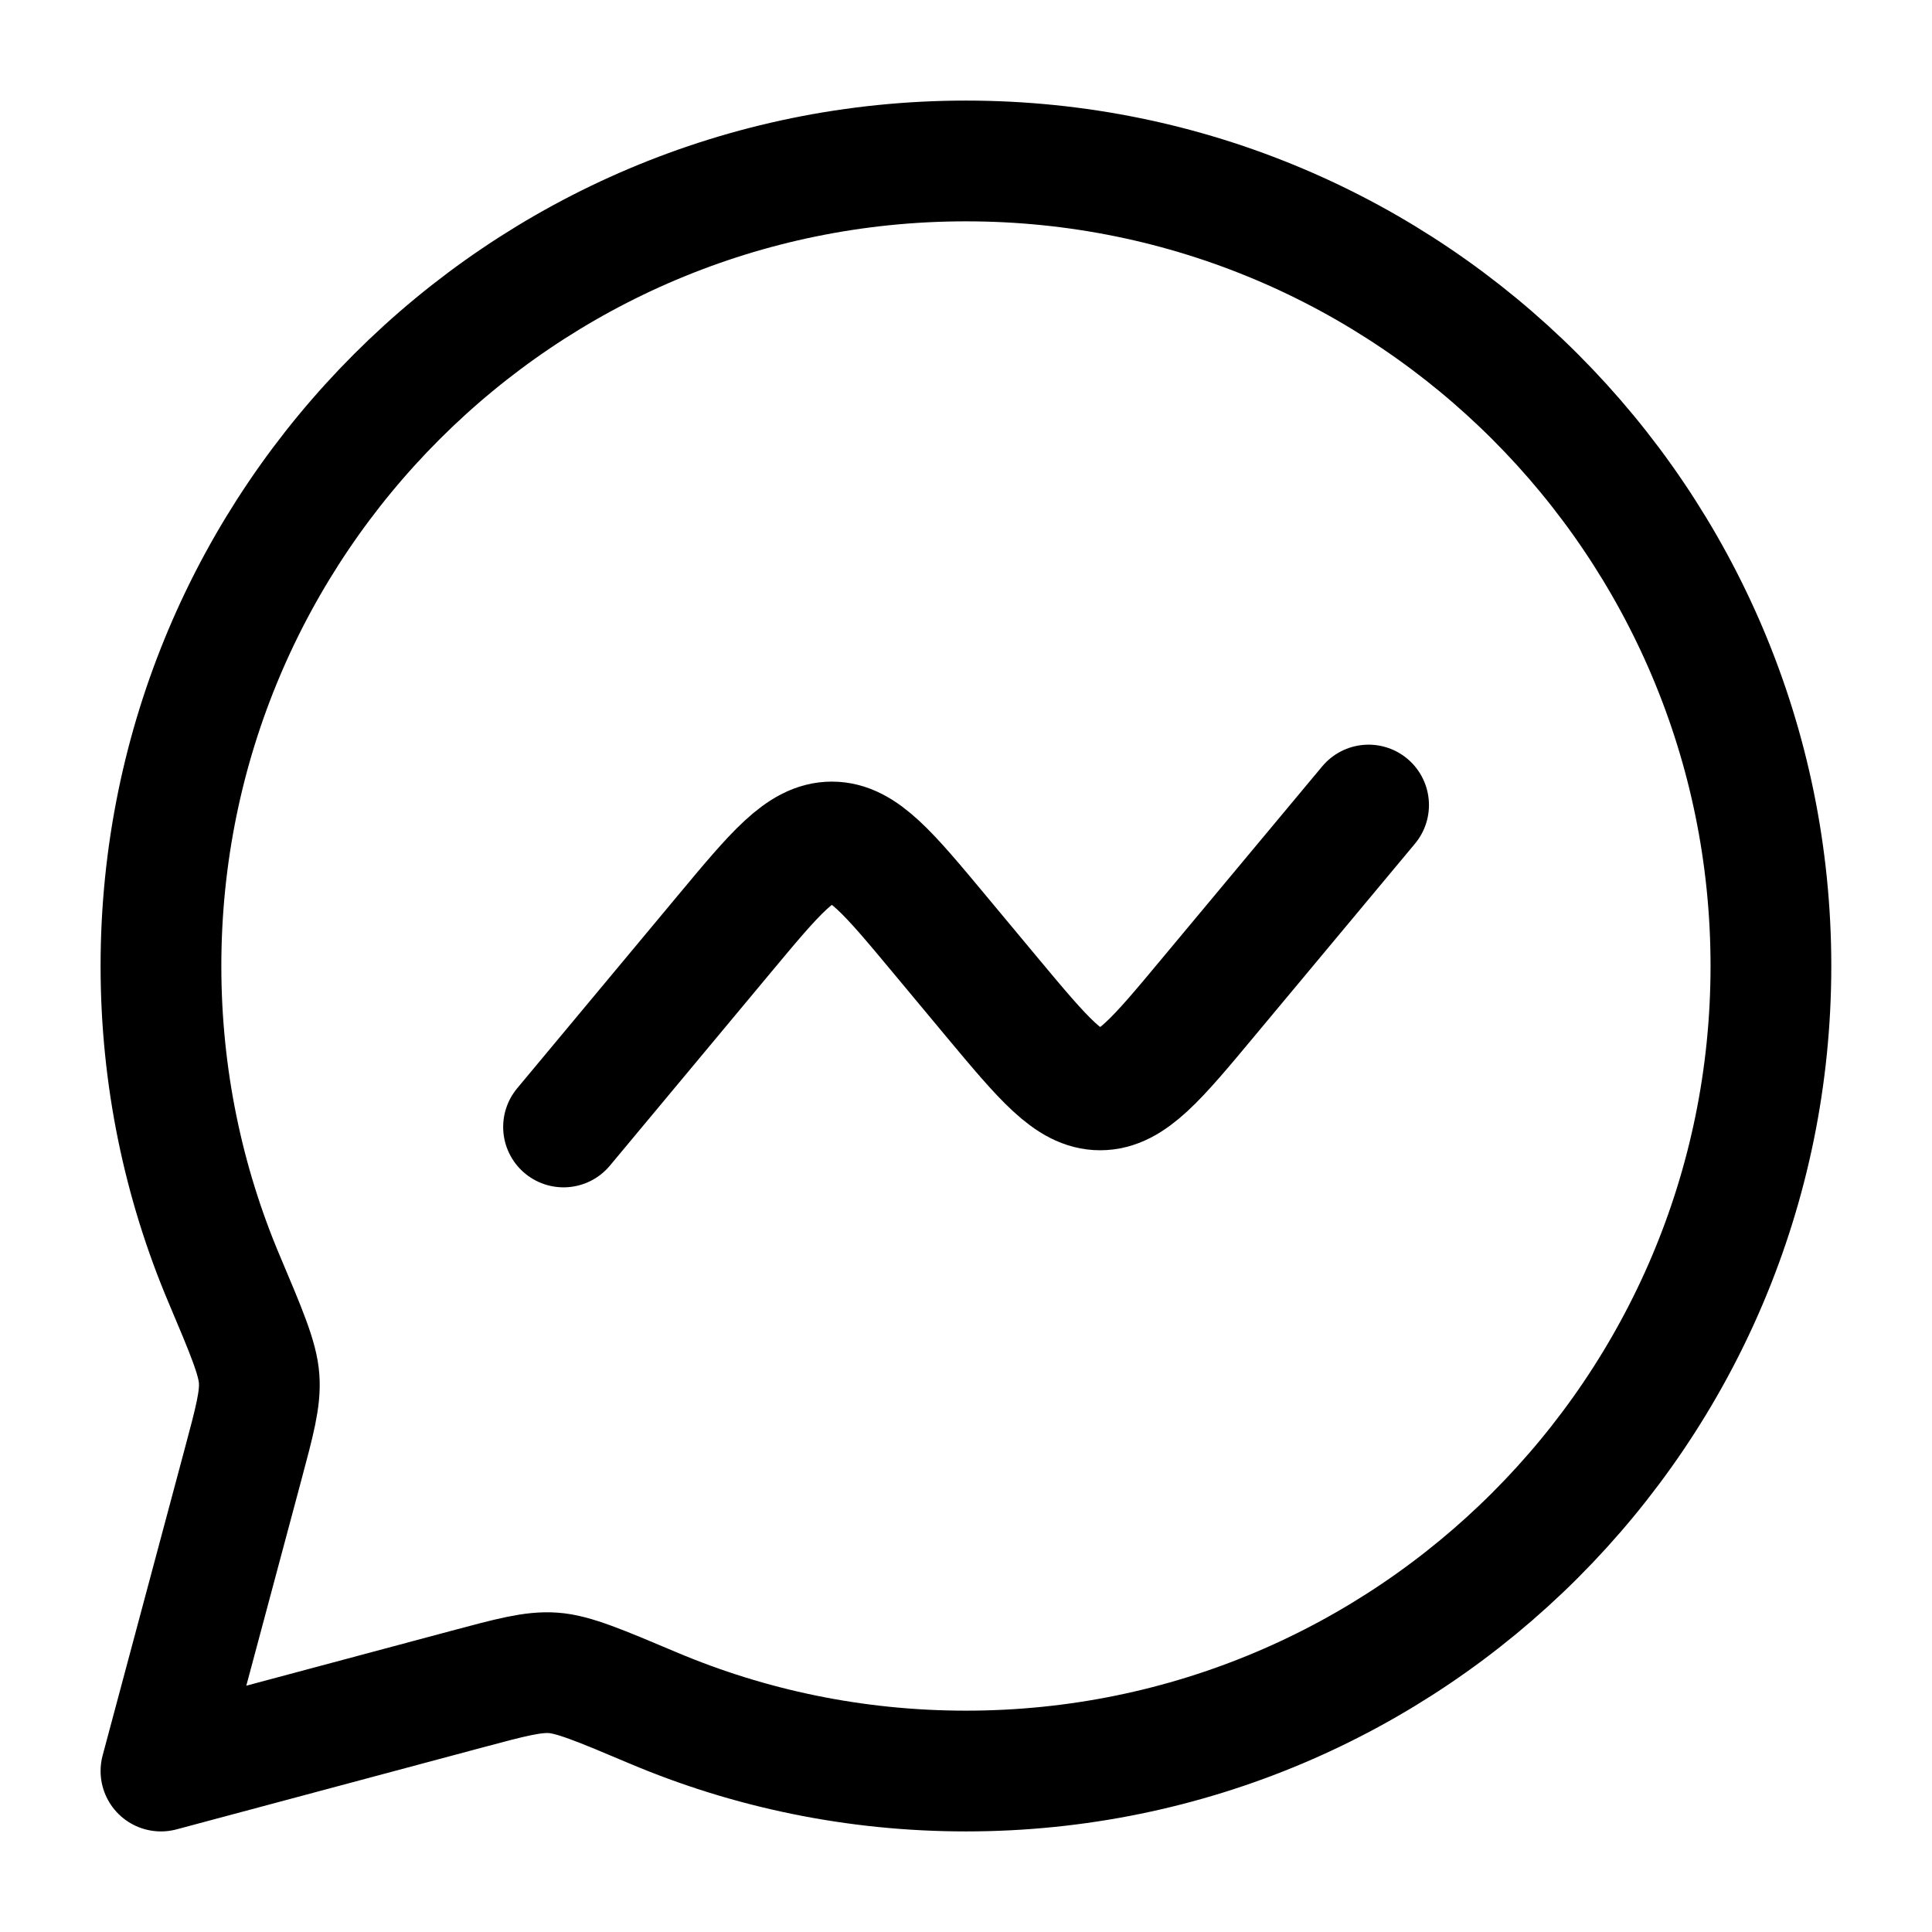 <svg width="16" height="16" viewBox="0 0 16 16" fill="none" xmlns="http://www.w3.org/2000/svg">
<g clip-path="url(#clip0_11535_193)">
<path d="M4.667 9.333L5.997 7.737C6.421 7.228 6.633 6.973 6.889 6.973C7.145 6.973 7.357 7.228 7.781 7.737L8.219 8.263C8.644 8.772 8.856 9.026 9.111 9.026C9.367 9.026 9.579 8.772 10.003 8.263L11.334 6.667" stroke="black" stroke-linecap="round" stroke-linejoin="round"/>
<path d="M8 14.667C11.681 14.667 14.666 11.682 14.666 8C14.666 4.318 11.681 1.333 8 1.333C4.318 1.333 1.333 4.318 1.333 8C1.333 8.919 1.519 9.795 1.856 10.592C2.042 11.032 2.135 11.252 2.146 11.419C2.158 11.585 2.109 11.768 2.011 12.134L1.333 14.667L3.866 13.989C4.232 13.891 4.415 13.842 4.581 13.854C4.747 13.865 4.968 13.958 5.408 14.144C6.205 14.481 7.08 14.667 8 14.667Z" stroke="black" stroke-linejoin="round"/>
</g>
<defs>
<clipPath id="clip0_11535_193">
<rect width="16" height="16" fill="white"/>
</clipPath>
</defs>
</svg>
